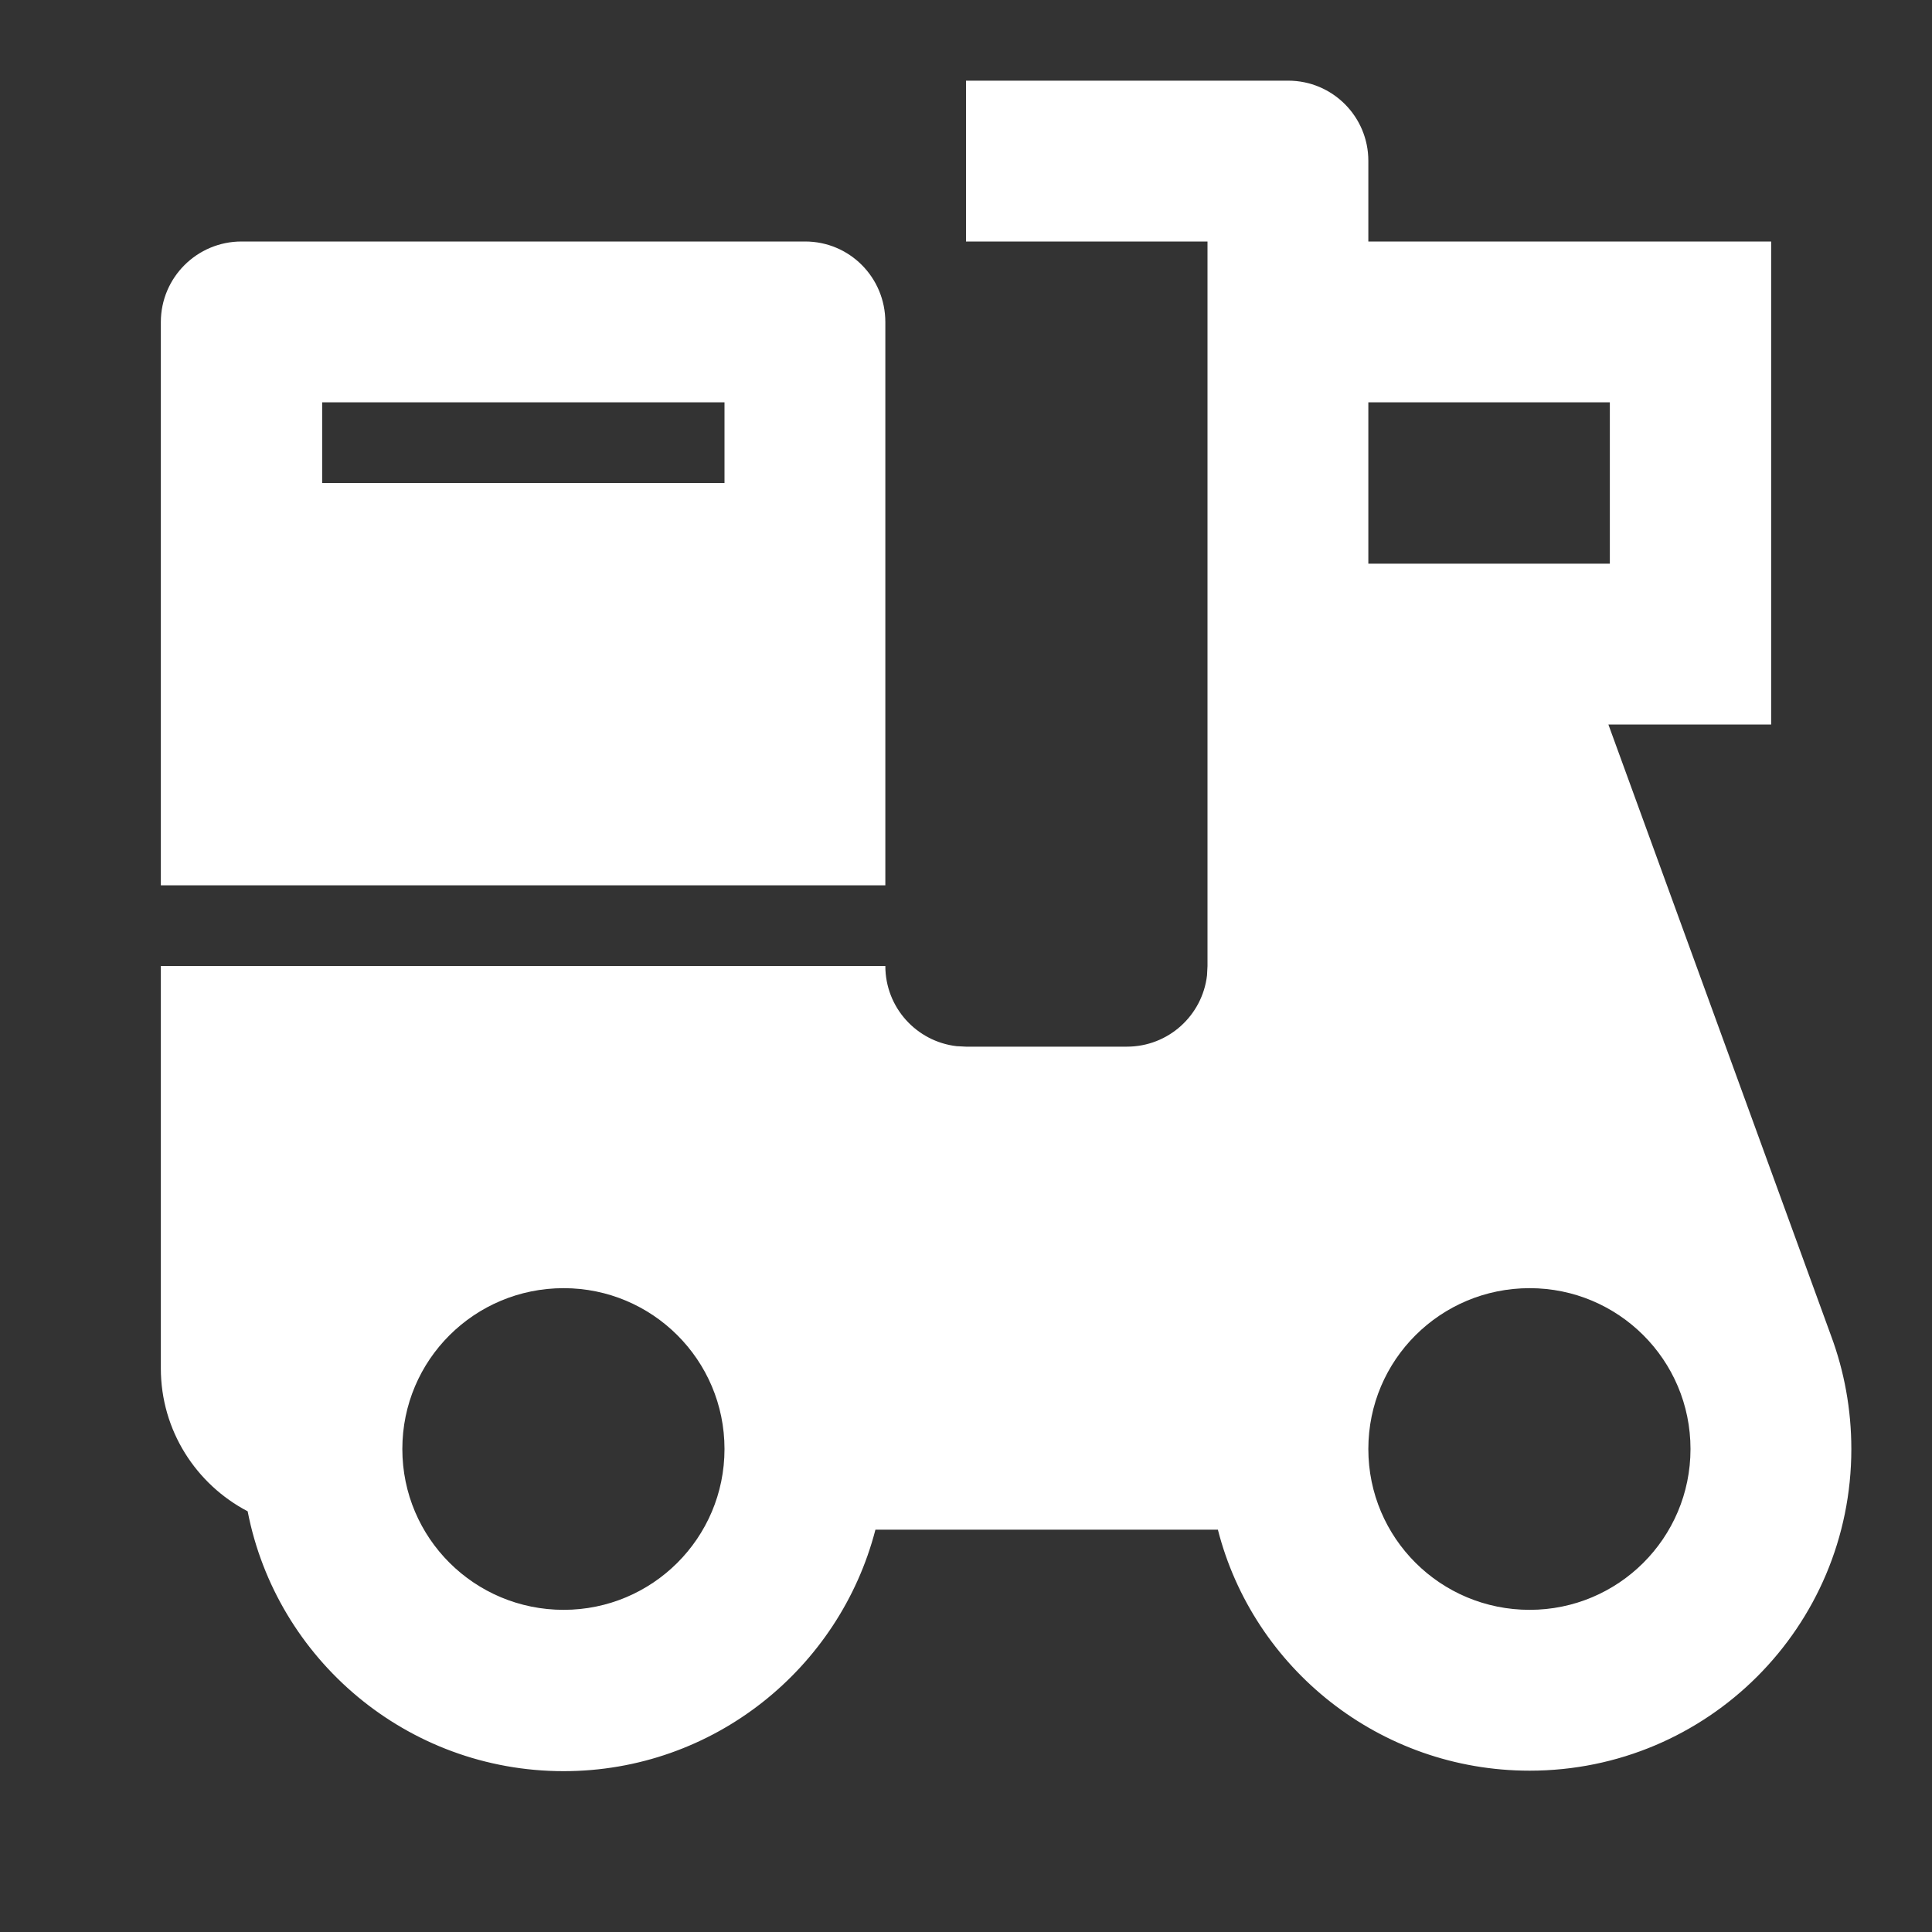<?xml version="1.0" encoding="UTF-8"?>
<svg xmlns="http://www.w3.org/2000/svg" xmlns:xlink="http://www.w3.org/1999/xlink" width="16" height="16" viewBox="0 0 16 16" version="1.1">
<rect x="0" y="0" width="16" height="16" fill="#333333" stroke="none"/>
<g id="surface1">
<path style=" stroke:none;fill-rule:nonzero;fill:rgb(100%,100%,100%);fill-opacity:1;" d="M 10.668 0.668 C 11.035 0.668 11.332 0.965 11.332 1.332 L 11.332 2 L 14.668 2 L 14.668 6 L 13.32 6 L 15.164 11.062 C 15.273 11.355 15.332 11.672 15.332 12 C 15.332 13.473 14.141 14.664 12.668 14.664 C 11.426 14.664 10.379 13.816 10.086 12.668 L 7.25 12.668 C 6.953 13.816 5.91 14.668 4.668 14.668 C 3.371 14.668 2.289 13.742 2.051 12.516 C 1.625 12.293 1.332 11.848 1.332 11.332 L 1.332 8 L 7.332 8 C 7.332 8.344 7.59 8.625 7.922 8.664 L 8 8.668 L 9.332 8.668 C 9.676 8.668 9.957 8.41 9.996 8.078 L 10 8 L 10 2 L 8 2 L 8 0.668 Z M 4.668 10.668 C 3.93 10.668 3.332 11.262 3.332 12 C 3.332 12.738 3.93 13.332 4.668 13.332 C 5.402 13.332 6 12.738 6 12 C 6 11.262 5.402 10.668 4.668 10.668 Z M 12.668 10.668 C 11.93 10.668 11.332 11.262 11.332 12 C 11.332 12.738 11.93 13.332 12.668 13.332 C 13.402 13.332 14 12.738 14 12 C 14 11.262 13.402 10.668 12.668 10.668 Z M 6.668 2 C 7.035 2 7.332 2.297 7.332 2.668 L 7.332 7.332 L 1.332 7.332 L 1.332 2.668 C 1.332 2.297 1.633 2 2 2 Z M 13.332 3.332 L 11.332 3.332 L 11.332 4.668 L 13.332 4.668 Z M 6 3.332 L 2.668 3.332 L 2.668 4 L 6 4 Z M 6 3.332 "/>
</g>
</svg>
